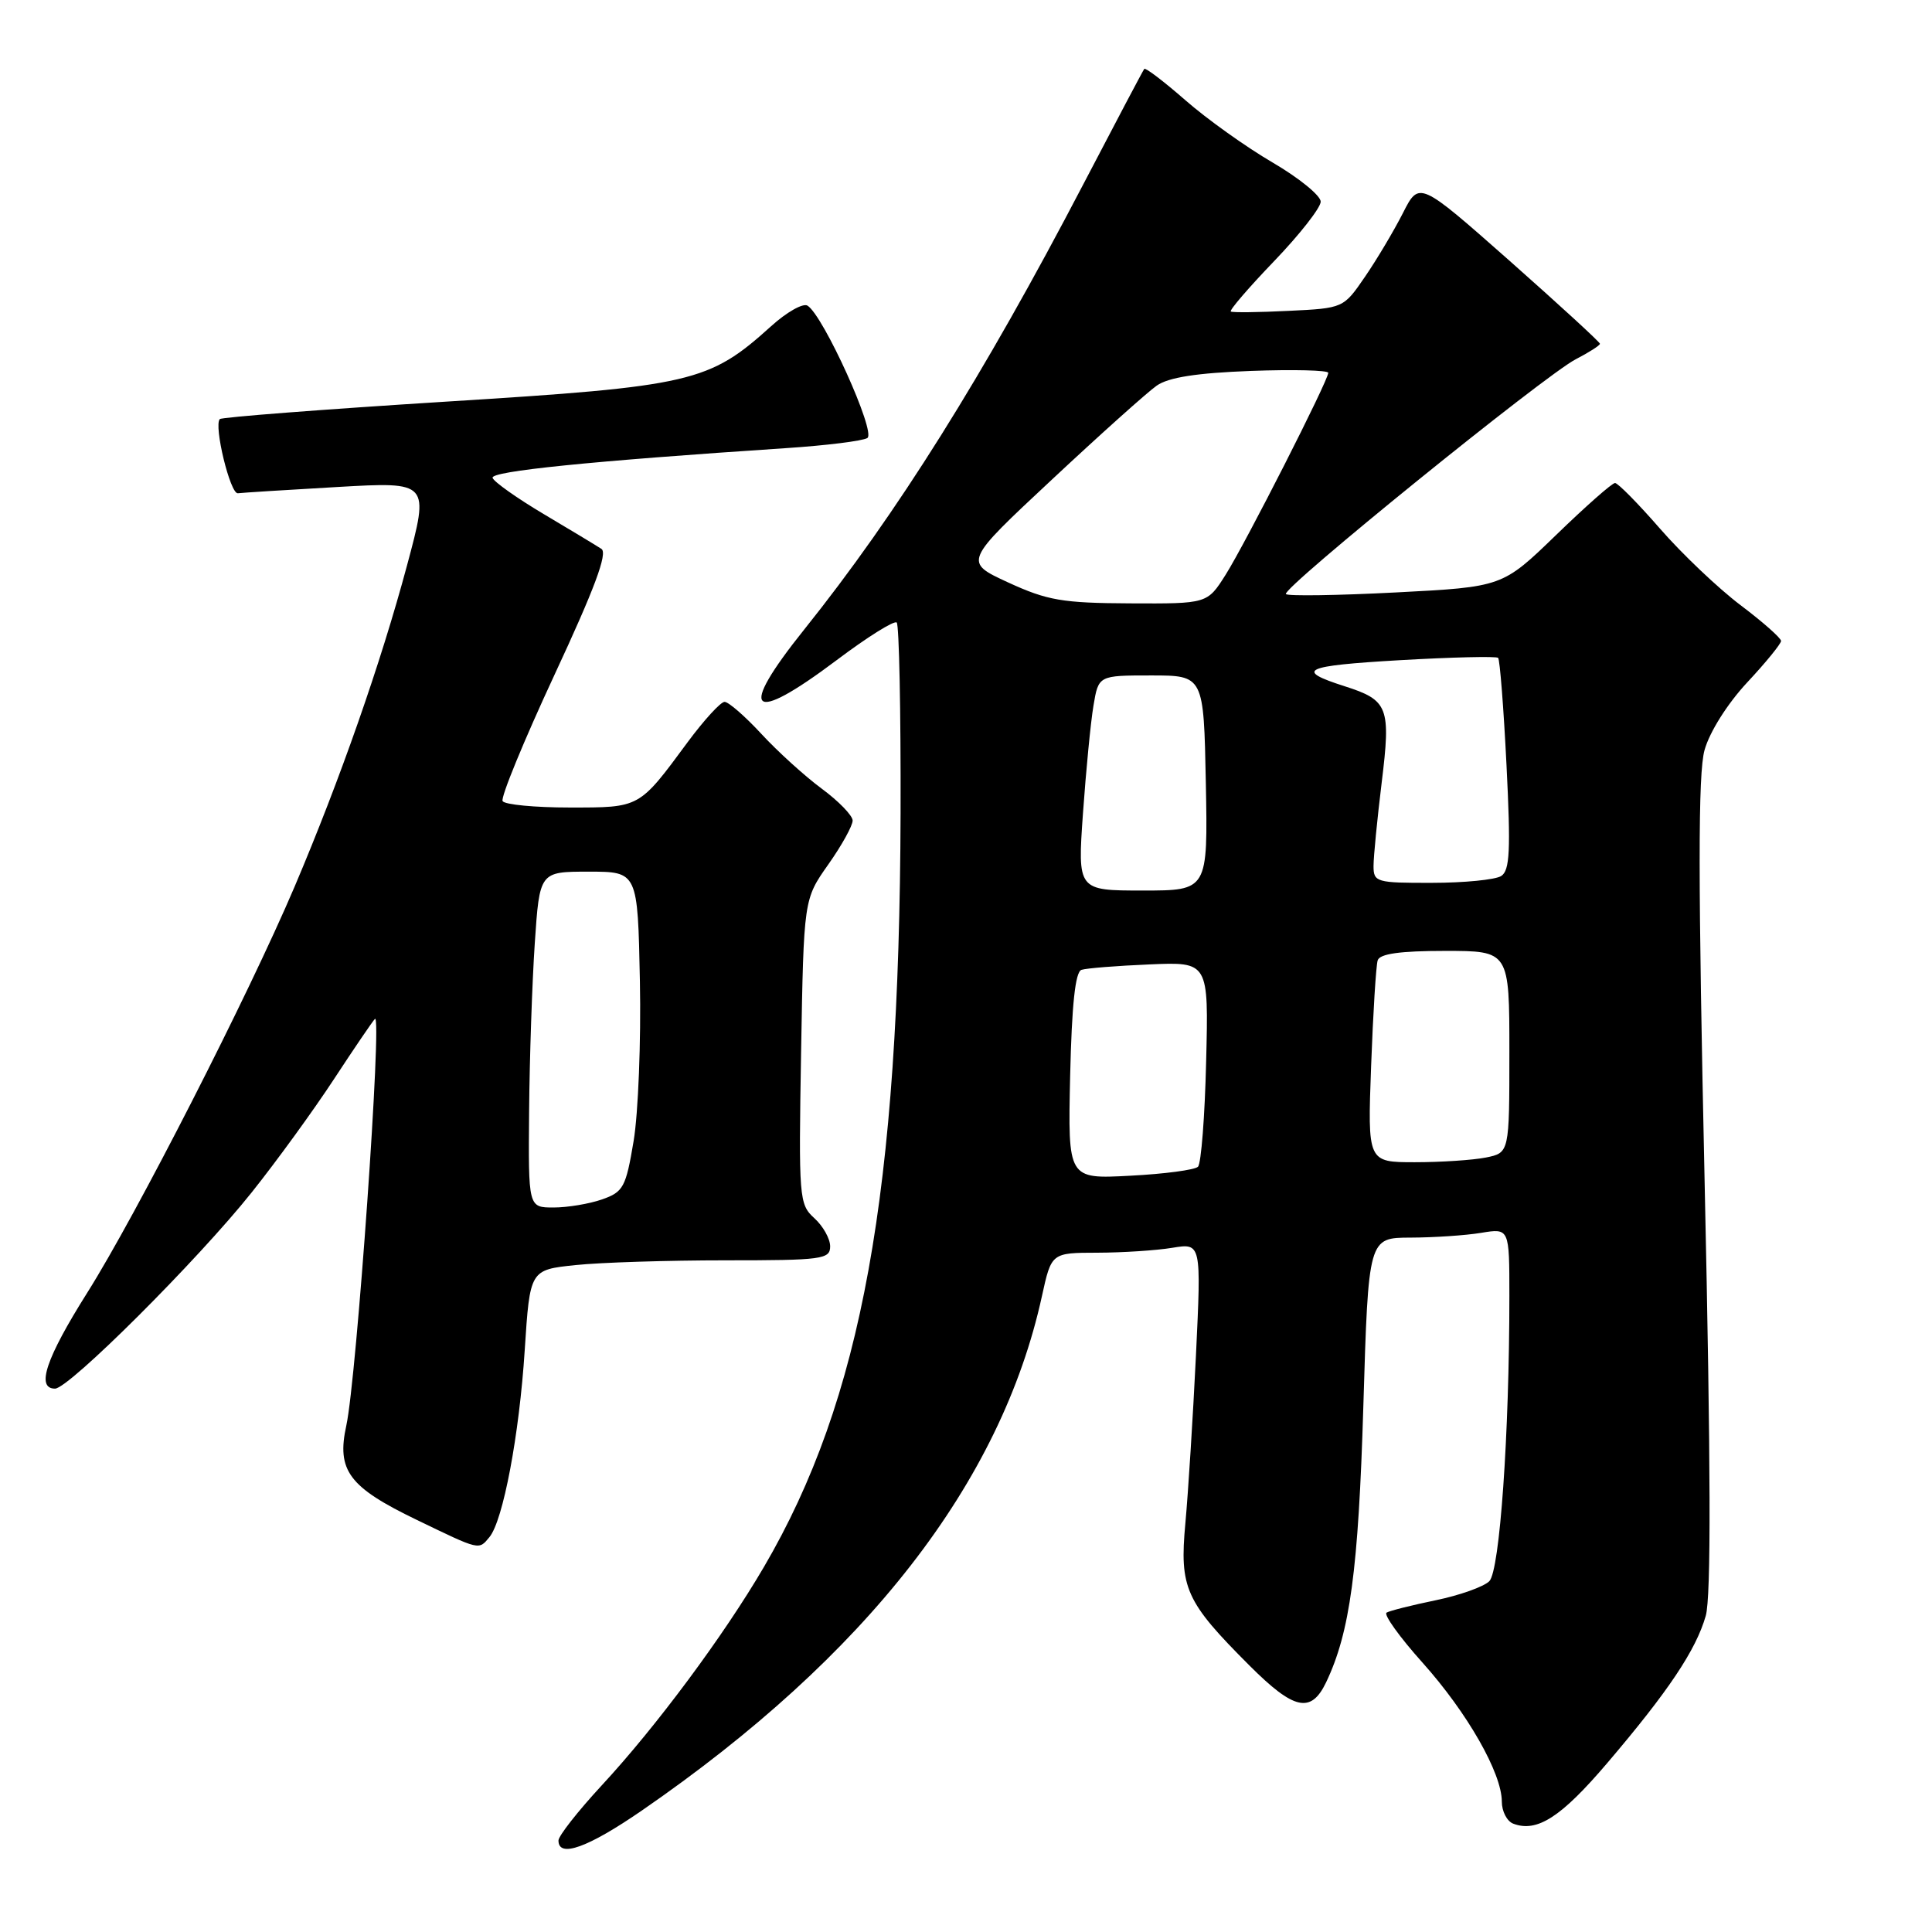 <?xml version="1.0" encoding="UTF-8" standalone="no"?>
<!DOCTYPE svg PUBLIC "-//W3C//DTD SVG 1.1//EN" "http://www.w3.org/Graphics/SVG/1.1/DTD/svg11.dtd" >
<svg xmlns="http://www.w3.org/2000/svg" xmlns:xlink="http://www.w3.org/1999/xlink" version="1.1" viewBox="0 0 256 256">
 <g >
 <path fill="currentColor"
d=" M 85.04 239.91 C 114.84 219.38 132.65 196.48 138.06 171.75 C 139.32 166.00 139.32 166.00 145.41 165.99 C 148.76 165.98 153.23 165.69 155.34 165.34 C 159.18 164.71 159.18 164.71 158.47 179.60 C 158.07 187.80 157.44 197.79 157.07 201.81 C 156.27 210.43 157.07 212.20 165.57 220.70 C 171.46 226.59 173.71 227.09 175.71 222.93 C 178.88 216.30 180.00 208.05 180.65 186.33 C 181.32 164.00 181.32 164.00 186.91 163.99 C 189.98 163.98 194.19 163.70 196.25 163.36 C 200.00 162.74 200.00 162.74 200.00 171.71 C 200.00 190.02 198.73 208.13 197.34 209.52 C 196.60 210.25 193.41 211.39 190.25 212.04 C 187.09 212.69 184.15 213.43 183.73 213.68 C 183.31 213.93 185.45 216.92 188.50 220.32 C 194.44 226.96 199.00 234.95 199.00 238.73 C 199.00 240.01 199.68 241.32 200.50 241.64 C 203.66 242.85 206.85 240.80 212.98 233.60 C 221.08 224.09 224.72 218.65 226.02 214.11 C 226.74 211.61 226.69 194.10 225.88 157.00 C 225.00 116.74 224.99 102.48 225.86 99.39 C 226.53 96.99 228.88 93.26 231.50 90.44 C 233.98 87.79 236.00 85.30 236.00 84.93 C 236.00 84.55 233.58 82.41 230.62 80.18 C 227.66 77.94 222.87 73.39 219.97 70.06 C 217.07 66.73 214.38 64.00 214.00 64.00 C 213.61 64.00 210.10 67.10 206.19 70.89 C 199.08 77.77 199.08 77.77 184.99 78.50 C 177.24 78.90 170.67 79.00 170.39 78.72 C 169.72 78.05 204.67 49.74 208.80 47.60 C 210.56 46.69 212.00 45.77 212.00 45.55 C 212.00 45.33 206.61 40.39 200.03 34.56 C 188.05 23.98 188.05 23.98 185.89 28.24 C 184.70 30.58 182.44 34.38 180.87 36.67 C 178.02 40.83 178.01 40.84 170.76 41.19 C 166.77 41.39 163.31 41.43 163.09 41.28 C 162.86 41.13 165.45 38.12 168.84 34.59 C 172.23 31.06 175.00 27.52 175.00 26.72 C 175.00 25.92 172.13 23.58 168.62 21.53 C 165.11 19.48 159.91 15.77 157.07 13.28 C 154.23 10.80 151.78 8.93 151.62 9.13 C 151.46 9.33 147.81 16.24 143.51 24.48 C 130.29 49.81 118.82 68.11 106.55 83.43 C 97.65 94.54 99.35 96.13 110.88 87.46 C 114.93 84.41 118.51 82.17 118.82 82.49 C 119.14 82.81 119.37 94.19 119.33 107.78 C 119.18 158.02 114.21 185.43 101.23 207.62 C 95.89 216.75 86.92 228.83 79.68 236.63 C 76.56 240.01 74.00 243.27 74.00 243.88 C 74.00 246.23 77.91 244.82 85.04 239.91 Z  M 64.85 203.68 C 66.66 201.50 68.81 190.15 69.53 178.88 C 70.22 168.26 70.22 168.26 76.26 167.63 C 79.58 167.28 88.53 167.00 96.15 167.00 C 108.95 167.00 110.00 166.86 110.00 165.15 C 110.00 164.14 109.06 162.46 107.90 161.41 C 105.88 159.58 105.82 158.78 106.15 139.34 C 106.50 119.16 106.50 119.16 109.75 114.55 C 111.54 112.02 112.99 109.39 112.98 108.72 C 112.96 108.05 111.12 106.15 108.88 104.50 C 106.65 102.85 103.05 99.59 100.89 97.25 C 98.73 94.91 96.53 93.00 96.01 93.00 C 95.49 93.00 93.29 95.41 91.11 98.35 C 84.64 107.12 84.84 107.00 75.49 107.00 C 70.88 107.00 66.88 106.62 66.60 106.15 C 66.31 105.69 69.41 98.15 73.48 89.40 C 78.78 78.02 80.55 73.28 79.69 72.73 C 79.04 72.30 75.60 70.23 72.05 68.12 C 68.50 66.01 65.45 63.85 65.27 63.32 C 64.98 62.44 78.18 61.10 104.15 59.38 C 109.46 59.03 114.31 58.43 114.93 58.04 C 116.12 57.31 109.10 41.80 107.00 40.50 C 106.41 40.13 104.23 41.36 102.17 43.23 C 93.93 50.67 91.70 51.19 59.09 53.22 C 42.87 54.24 29.39 55.28 29.13 55.53 C 28.29 56.37 30.51 65.50 31.52 65.36 C 32.06 65.29 37.99 64.91 44.70 64.53 C 56.91 63.83 56.91 63.83 53.93 74.93 C 50.47 87.84 45.04 103.36 39.03 117.50 C 32.90 131.90 18.03 161.04 11.55 171.31 C 6.09 179.98 4.74 184.00 7.29 184.00 C 9.13 184.00 26.23 166.94 33.35 158.00 C 36.64 153.88 41.54 147.13 44.24 143.01 C 46.94 138.89 49.39 135.29 49.68 135.01 C 50.67 134.07 47.25 182.64 45.89 188.88 C 44.58 194.86 46.22 197.05 55.24 201.40 C 63.64 205.46 63.42 205.41 64.85 203.68 Z  M 141.80 142.56 C 142.02 133.08 142.48 128.78 143.30 128.51 C 143.96 128.29 148.02 127.97 152.32 127.79 C 160.15 127.45 160.15 127.45 159.82 140.65 C 159.65 147.90 159.16 154.18 158.74 154.60 C 158.32 155.02 154.27 155.56 149.74 155.79 C 141.50 156.23 141.50 156.23 141.80 142.56 Z  M 181.68 141.25 C 181.94 134.24 182.33 127.94 182.55 127.25 C 182.82 126.38 185.52 126.00 191.47 126.00 C 200.00 126.00 200.00 126.00 200.00 139.38 C 200.00 152.75 200.00 152.75 196.88 153.38 C 195.16 153.72 190.93 154.00 187.48 154.00 C 181.21 154.00 181.21 154.00 181.68 141.25 Z  M 143.50 107.75 C 143.90 102.11 144.52 95.70 144.89 93.50 C 145.56 89.50 145.56 89.50 152.53 89.50 C 159.50 89.50 159.50 89.50 159.78 103.75 C 160.05 118.00 160.05 118.00 151.42 118.00 C 142.78 118.00 142.78 118.00 143.50 107.75 Z  M 182.00 114.75 C 182.00 113.51 182.49 108.54 183.08 103.70 C 184.31 93.69 183.96 92.78 178.17 90.93 C 171.48 88.79 172.69 88.22 185.45 87.48 C 192.40 87.08 198.28 86.94 198.51 87.17 C 198.74 87.41 199.24 93.80 199.62 101.39 C 200.19 112.71 200.06 115.35 198.91 116.08 C 198.13 116.57 194.01 116.98 189.75 116.98 C 182.37 117.00 182.00 116.89 182.00 114.75 Z  M 133.59 77.18 C 127.69 74.46 127.69 74.46 139.37 63.56 C 145.79 57.56 152.05 51.95 153.27 51.10 C 154.83 50.00 158.58 49.42 165.75 49.15 C 171.39 48.94 176.00 49.06 176.00 49.40 C 176.00 50.42 165.05 71.96 162.40 76.16 C 159.97 80.00 159.97 80.00 149.74 79.95 C 140.77 79.91 138.77 79.56 133.59 77.18 Z  M 70.11 147.25 C 70.17 140.24 70.51 130.22 70.86 125.00 C 71.50 115.50 71.50 115.50 78.00 115.50 C 84.50 115.50 84.50 115.50 84.79 130.00 C 84.95 137.97 84.57 147.51 83.96 151.18 C 82.93 157.33 82.60 157.94 79.77 158.93 C 78.08 159.52 75.19 160.00 73.35 160.00 C 70.00 160.00 70.00 160.00 70.11 147.25 Z "/>
</g>
</svg>